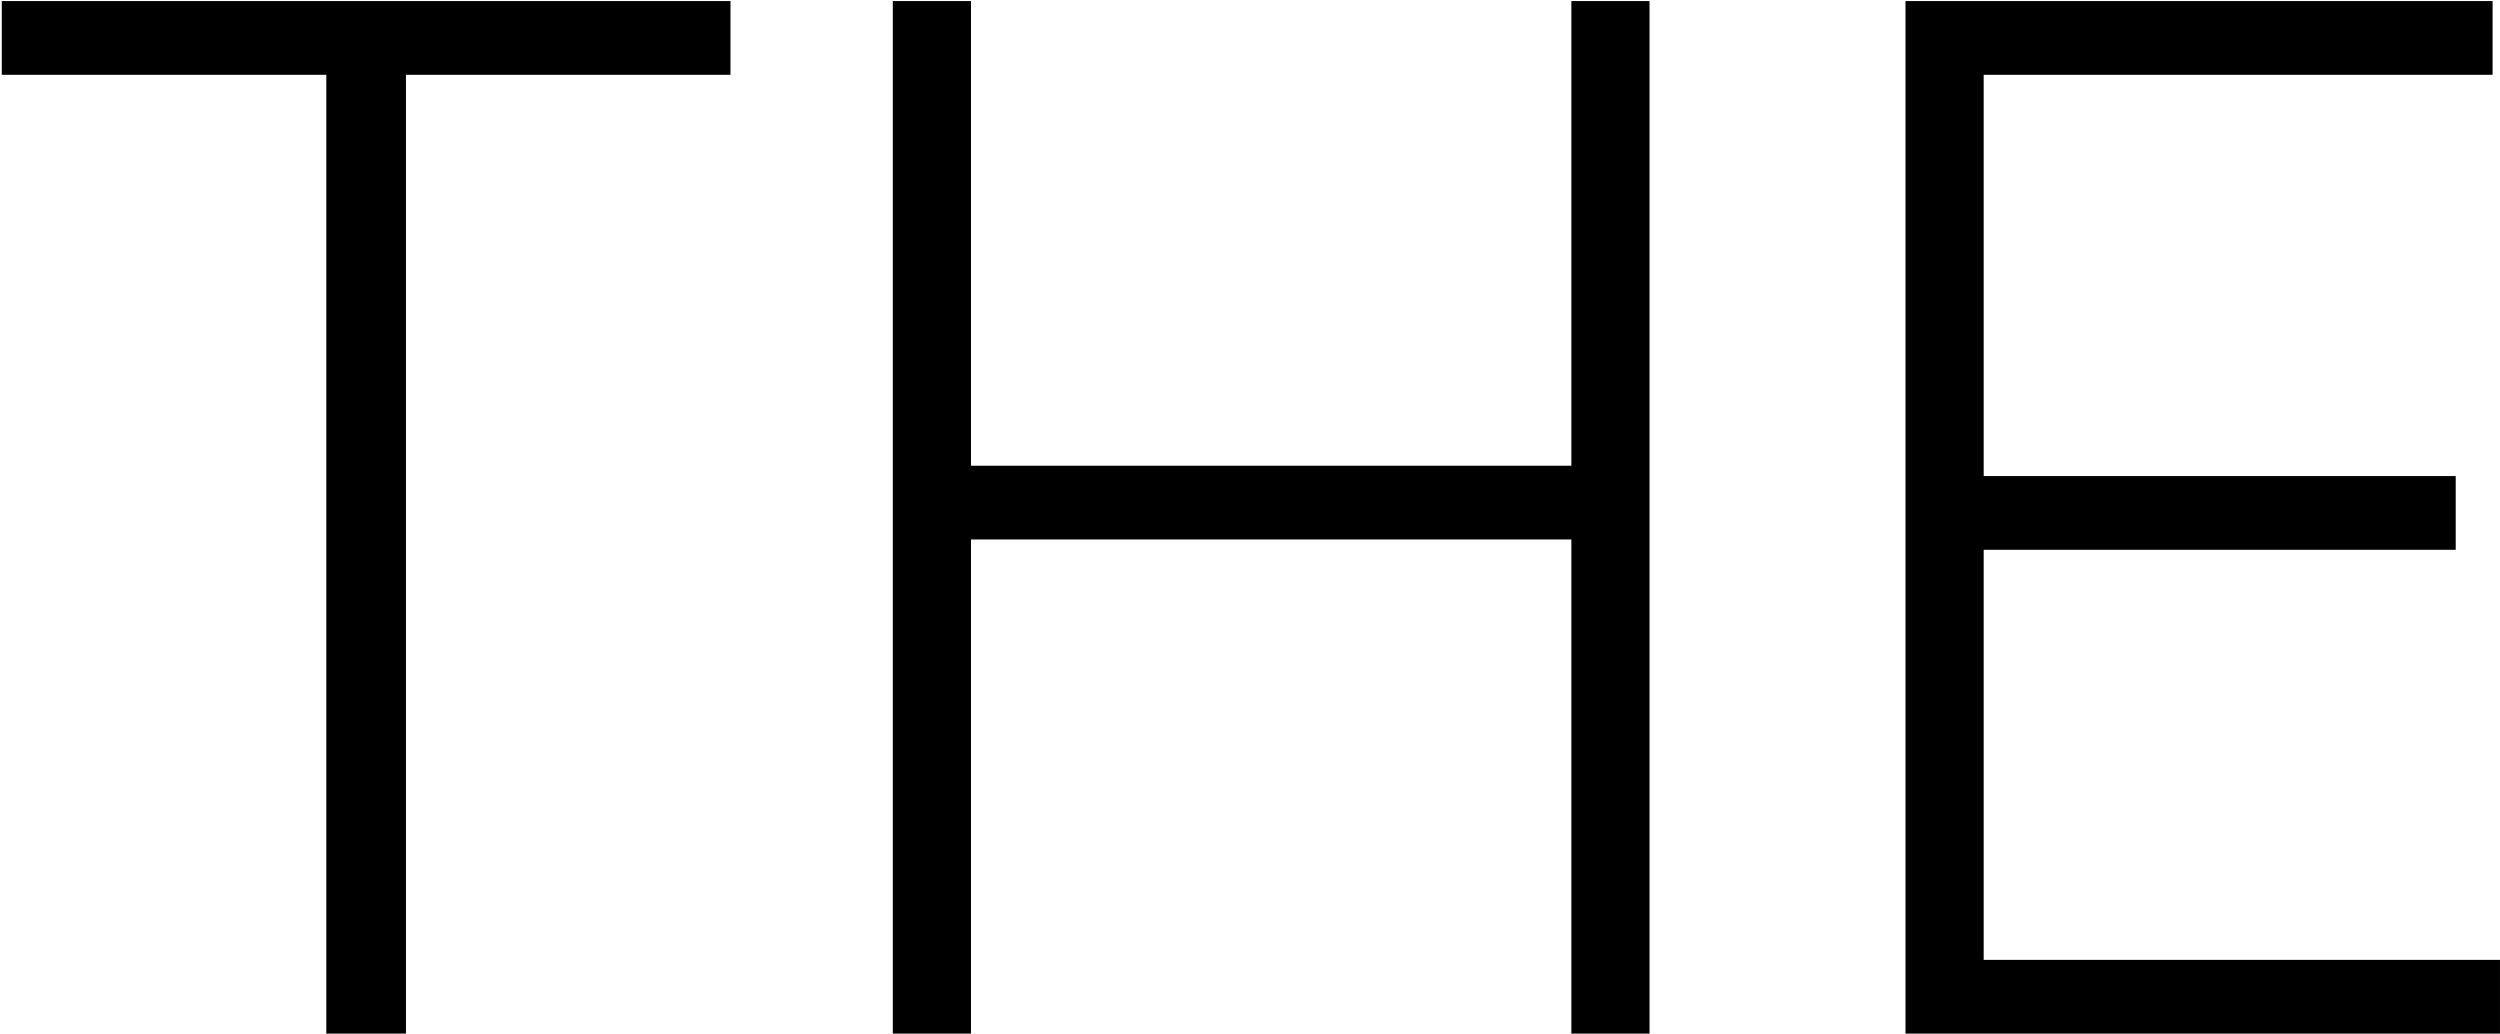 <svg width="1011" height="418" viewBox="0 0 1011 418" fill="none" xmlns="http://www.w3.org/2000/svg">
<path d="M295.408 0.426V30.252H164.171V418H131.958V30.252H0.72V0.426H295.408ZM635.457 0.426H667.073V418H635.457V218.161H392.667V418H361.051V0.426H392.667V188.334H635.457V0.426ZM802.202 388.173H1010.99V418H770.586V0.426H1008.01V30.252H802.202V192.51H993.093V222.337H802.202V388.173Z" fill="black"/>
</svg>
